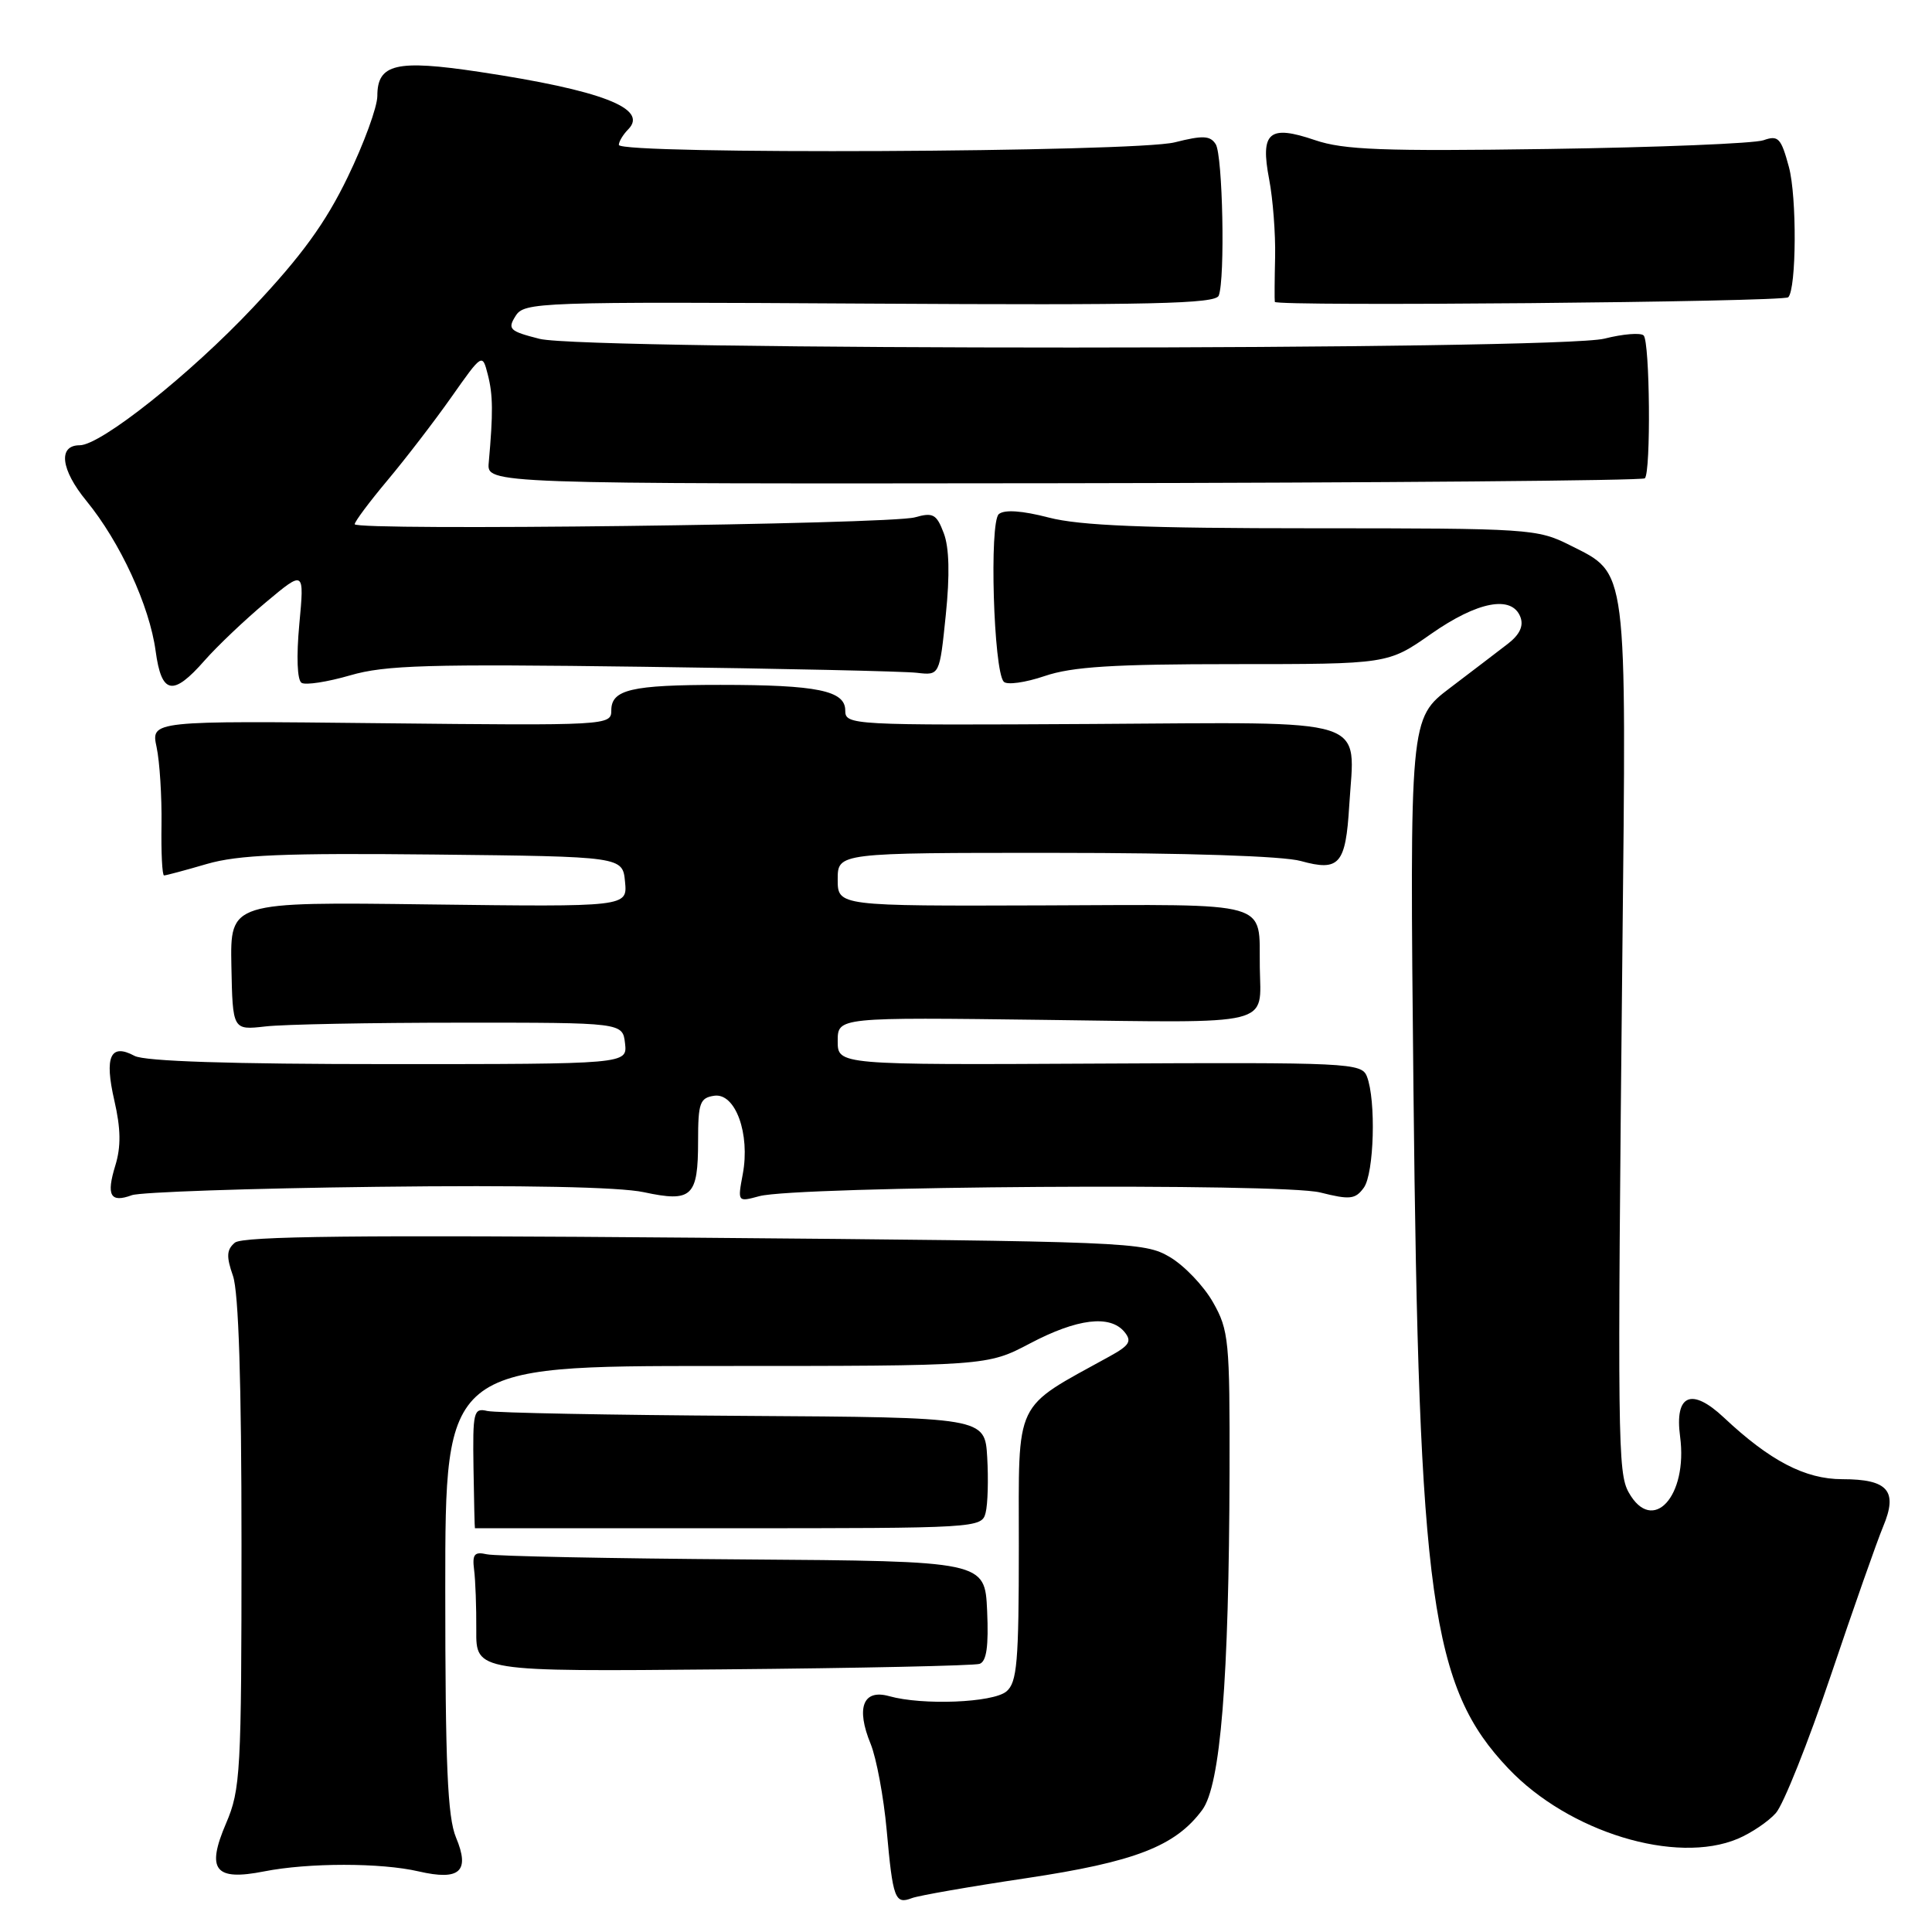 <?xml version="1.0" encoding="UTF-8" standalone="no"?>
<!DOCTYPE svg PUBLIC "-//W3C//DTD SVG 1.1//EN" "http://www.w3.org/Graphics/SVG/1.1/DTD/svg11.dtd" >
<svg xmlns="http://www.w3.org/2000/svg" xmlns:xlink="http://www.w3.org/1999/xlink" version="1.1" viewBox="0 0 256 256">
 <g >
 <path fill="currentColor"
d=" M 135.98 248.87 C 150.39 246.71 155.74 244.64 159.30 239.83 C 161.73 236.55 162.85 222.64 162.92 195.00 C 162.96 177.65 162.83 176.25 160.73 172.56 C 159.50 170.39 156.92 167.69 155.00 166.56 C 151.60 164.56 149.77 164.49 92.00 164.00 C 47.58 163.63 32.15 163.79 31.12 164.66 C 30.02 165.59 29.97 166.49 30.87 169.06 C 31.62 171.21 32.00 183.19 32.00 204.57 C 32.00 234.82 31.87 237.13 29.96 241.59 C 27.30 247.79 28.46 249.26 35.00 247.97 C 40.88 246.81 50.48 246.81 55.47 247.97 C 60.93 249.23 62.31 247.98 60.42 243.47 C 59.30 240.78 59.00 233.82 59.00 210.53 C 59.00 181.00 59.00 181.00 94.90 181.00 C 130.80 181.00 130.80 181.00 136.50 178.00 C 142.75 174.71 147.08 174.19 148.99 176.48 C 150.01 177.72 149.68 178.27 147.02 179.73 C 134.19 186.81 135.00 185.11 135.00 204.86 C 135.00 220.28 134.77 222.94 133.35 224.13 C 131.55 225.62 122.25 225.99 117.82 224.75 C 114.36 223.78 113.39 226.28 115.37 231.09 C 116.13 232.97 117.09 238.10 117.49 242.50 C 118.31 251.62 118.59 252.37 120.83 251.51 C 121.72 251.17 128.54 249.98 135.98 248.87 Z  M 230.28 243.64 C 232.05 242.89 234.32 241.36 235.31 240.24 C 236.31 239.12 239.58 230.92 242.59 222.01 C 245.59 213.11 248.71 204.23 249.53 202.27 C 251.51 197.54 250.17 196.00 244.11 196.00 C 239.19 196.00 234.53 193.57 228.42 187.83 C 224.13 183.80 221.88 184.78 222.62 190.34 C 223.68 198.27 218.97 203.40 215.81 197.75 C 214.36 195.14 214.31 190.96 214.97 126.50 C 215.51 74.47 215.72 76.12 208.04 72.25 C 203.71 70.07 202.68 70.00 174.01 70.00 C 151.72 70.00 143.09 69.65 138.97 68.58 C 135.43 67.66 133.10 67.50 132.35 68.12 C 131.07 69.19 131.65 88.85 133.00 90.33 C 133.42 90.79 135.86 90.45 138.42 89.58 C 142.06 88.34 147.51 88.00 163.49 88.00 C 183.91 88.00 183.91 88.00 189.62 84.00 C 195.78 79.69 200.33 78.82 201.46 81.75 C 201.91 82.93 201.38 84.08 199.82 85.29 C 198.54 86.28 195.09 88.91 192.14 91.15 C 186.79 95.21 186.79 95.21 187.29 144.36 C 187.99 211.82 189.63 223.56 199.86 234.33 C 207.86 242.77 222.07 247.11 230.28 243.64 Z  M 129.80 220.47 C 130.72 220.15 131.01 218.16 130.80 213.44 C 130.50 206.86 130.50 206.86 98.50 206.63 C 80.90 206.51 65.60 206.20 64.50 205.95 C 62.86 205.58 62.56 205.95 62.82 208.00 C 63.00 209.38 63.13 212.97 63.11 216.00 C 63.07 221.50 63.07 221.50 95.79 221.20 C 113.78 221.04 129.08 220.71 129.80 220.47 Z  M 130.60 200.45 C 130.89 199.32 130.98 196.01 130.81 193.10 C 130.50 187.81 130.50 187.81 98.50 187.61 C 80.90 187.50 65.63 187.21 64.56 186.96 C 62.75 186.53 62.63 187.06 62.74 194.50 C 62.81 198.90 62.89 202.50 62.93 202.50 C 62.97 202.50 78.09 202.50 96.54 202.50 C 129.54 202.50 130.09 202.47 130.60 200.45 Z  M 49.88 157.26 C 69.31 157.02 82.08 157.28 85.30 157.97 C 91.69 159.34 92.50 158.58 92.50 151.19 C 92.50 146.13 92.74 145.47 94.65 145.19 C 97.45 144.80 99.42 150.24 98.42 155.58 C 97.73 159.28 97.73 159.28 100.61 158.50 C 105.54 157.16 169.86 156.73 174.94 158.01 C 178.87 159.00 179.59 158.92 180.71 157.38 C 182.08 155.50 182.35 145.76 181.12 142.63 C 180.42 140.84 178.76 140.76 145.69 140.93 C 111.00 141.11 111.00 141.11 111.00 137.95 C 111.00 134.79 111.00 134.79 138.49 135.14 C 169.10 135.54 167.05 136.04 166.93 128.17 C 166.80 119.24 168.97 119.86 138.22 119.97 C 111.00 120.06 111.00 120.06 111.00 116.53 C 111.00 113.00 111.00 113.00 139.75 113.01 C 157.16 113.01 170.03 113.43 172.37 114.09 C 177.47 115.50 178.31 114.54 178.78 106.75 C 179.51 94.85 182.25 95.71 144.68 95.93 C 112.72 96.11 112.00 96.08 112.00 94.14 C 112.00 91.51 108.29 90.75 95.47 90.75 C 83.64 90.75 81.00 91.37 81.00 94.14 C 81.00 96.12 80.49 96.15 50.50 95.83 C 20.00 95.50 20.00 95.50 20.75 99.00 C 21.16 100.92 21.45 105.54 21.40 109.25 C 21.34 112.96 21.49 116.00 21.74 116.00 C 21.99 116.00 24.54 115.32 27.41 114.48 C 31.59 113.27 37.63 113.02 57.57 113.23 C 82.50 113.50 82.50 113.50 82.82 116.84 C 83.14 120.17 83.14 120.17 56.82 119.84 C 30.50 119.50 30.50 119.50 30.66 128.00 C 30.83 136.50 30.83 136.50 35.16 136.01 C 37.55 135.73 49.17 135.51 61.00 135.51 C 82.50 135.50 82.50 135.50 82.82 138.25 C 83.13 141.00 83.13 141.00 51.50 141.00 C 30.54 141.00 19.18 140.63 17.83 139.91 C 14.63 138.19 13.81 140.00 15.15 145.82 C 16.01 149.56 16.05 151.93 15.28 154.44 C 14.06 158.41 14.62 159.42 17.47 158.37 C 18.59 157.96 33.17 157.46 49.88 157.26 Z  M 27.11 87.52 C 28.79 85.61 32.45 82.13 35.25 79.79 C 40.33 75.54 40.33 75.54 39.66 82.71 C 39.26 87.01 39.38 90.12 39.96 90.48 C 40.50 90.81 43.39 90.36 46.39 89.49 C 51.05 88.13 56.77 87.97 85.18 88.35 C 103.51 88.59 119.85 88.95 121.50 89.15 C 124.50 89.50 124.50 89.50 125.32 81.50 C 125.87 76.19 125.78 72.54 125.05 70.64 C 124.10 68.12 123.63 67.87 121.23 68.55 C 117.91 69.49 47.00 70.36 47.00 69.46 C 47.00 69.11 48.95 66.50 51.33 63.66 C 53.71 60.82 57.52 55.87 59.79 52.65 C 63.91 46.80 63.91 46.80 64.64 49.65 C 65.33 52.34 65.35 54.71 64.76 61.31 C 64.50 64.12 64.50 64.12 140.95 64.03 C 183.00 63.97 217.65 63.68 217.95 63.38 C 218.77 62.57 218.62 45.28 217.79 44.45 C 217.40 44.06 215.06 44.25 212.60 44.87 C 206.40 46.43 77.69 46.45 71.50 44.90 C 67.52 43.89 67.22 43.61 68.31 41.88 C 69.46 40.03 71.11 39.97 115.24 40.23 C 152.59 40.45 161.07 40.26 161.49 39.17 C 162.35 36.92 162.02 20.59 161.09 19.11 C 160.36 17.96 159.38 17.92 155.66 18.86 C 150.41 20.18 82.00 20.50 82.00 19.20 C 82.00 18.76 82.56 17.83 83.25 17.13 C 85.97 14.37 79.69 11.96 63.49 9.52 C 52.49 7.87 50.00 8.46 50.00 12.71 C 50.00 14.17 48.23 19.01 46.07 23.47 C 43.13 29.55 39.97 33.90 33.51 40.76 C 25.20 49.59 13.36 59.00 10.56 59.00 C 7.66 59.00 8.05 62.23 11.45 66.37 C 15.92 71.83 19.81 80.27 20.62 86.25 C 21.40 92.02 22.90 92.32 27.11 87.52 Z  M 236.95 39.39 C 238.04 38.29 238.11 26.10 237.04 22.13 C 236.00 18.28 235.63 17.89 233.68 18.58 C 232.48 19.01 219.64 19.53 205.15 19.74 C 183.23 20.06 178.04 19.86 174.25 18.57 C 168.15 16.49 166.97 17.50 168.17 23.76 C 168.67 26.37 169.02 30.98 168.96 34.00 C 168.89 37.02 168.87 39.73 168.92 40.00 C 169.02 40.63 236.31 40.02 236.95 39.39 Z "/>
</g>
</svg>